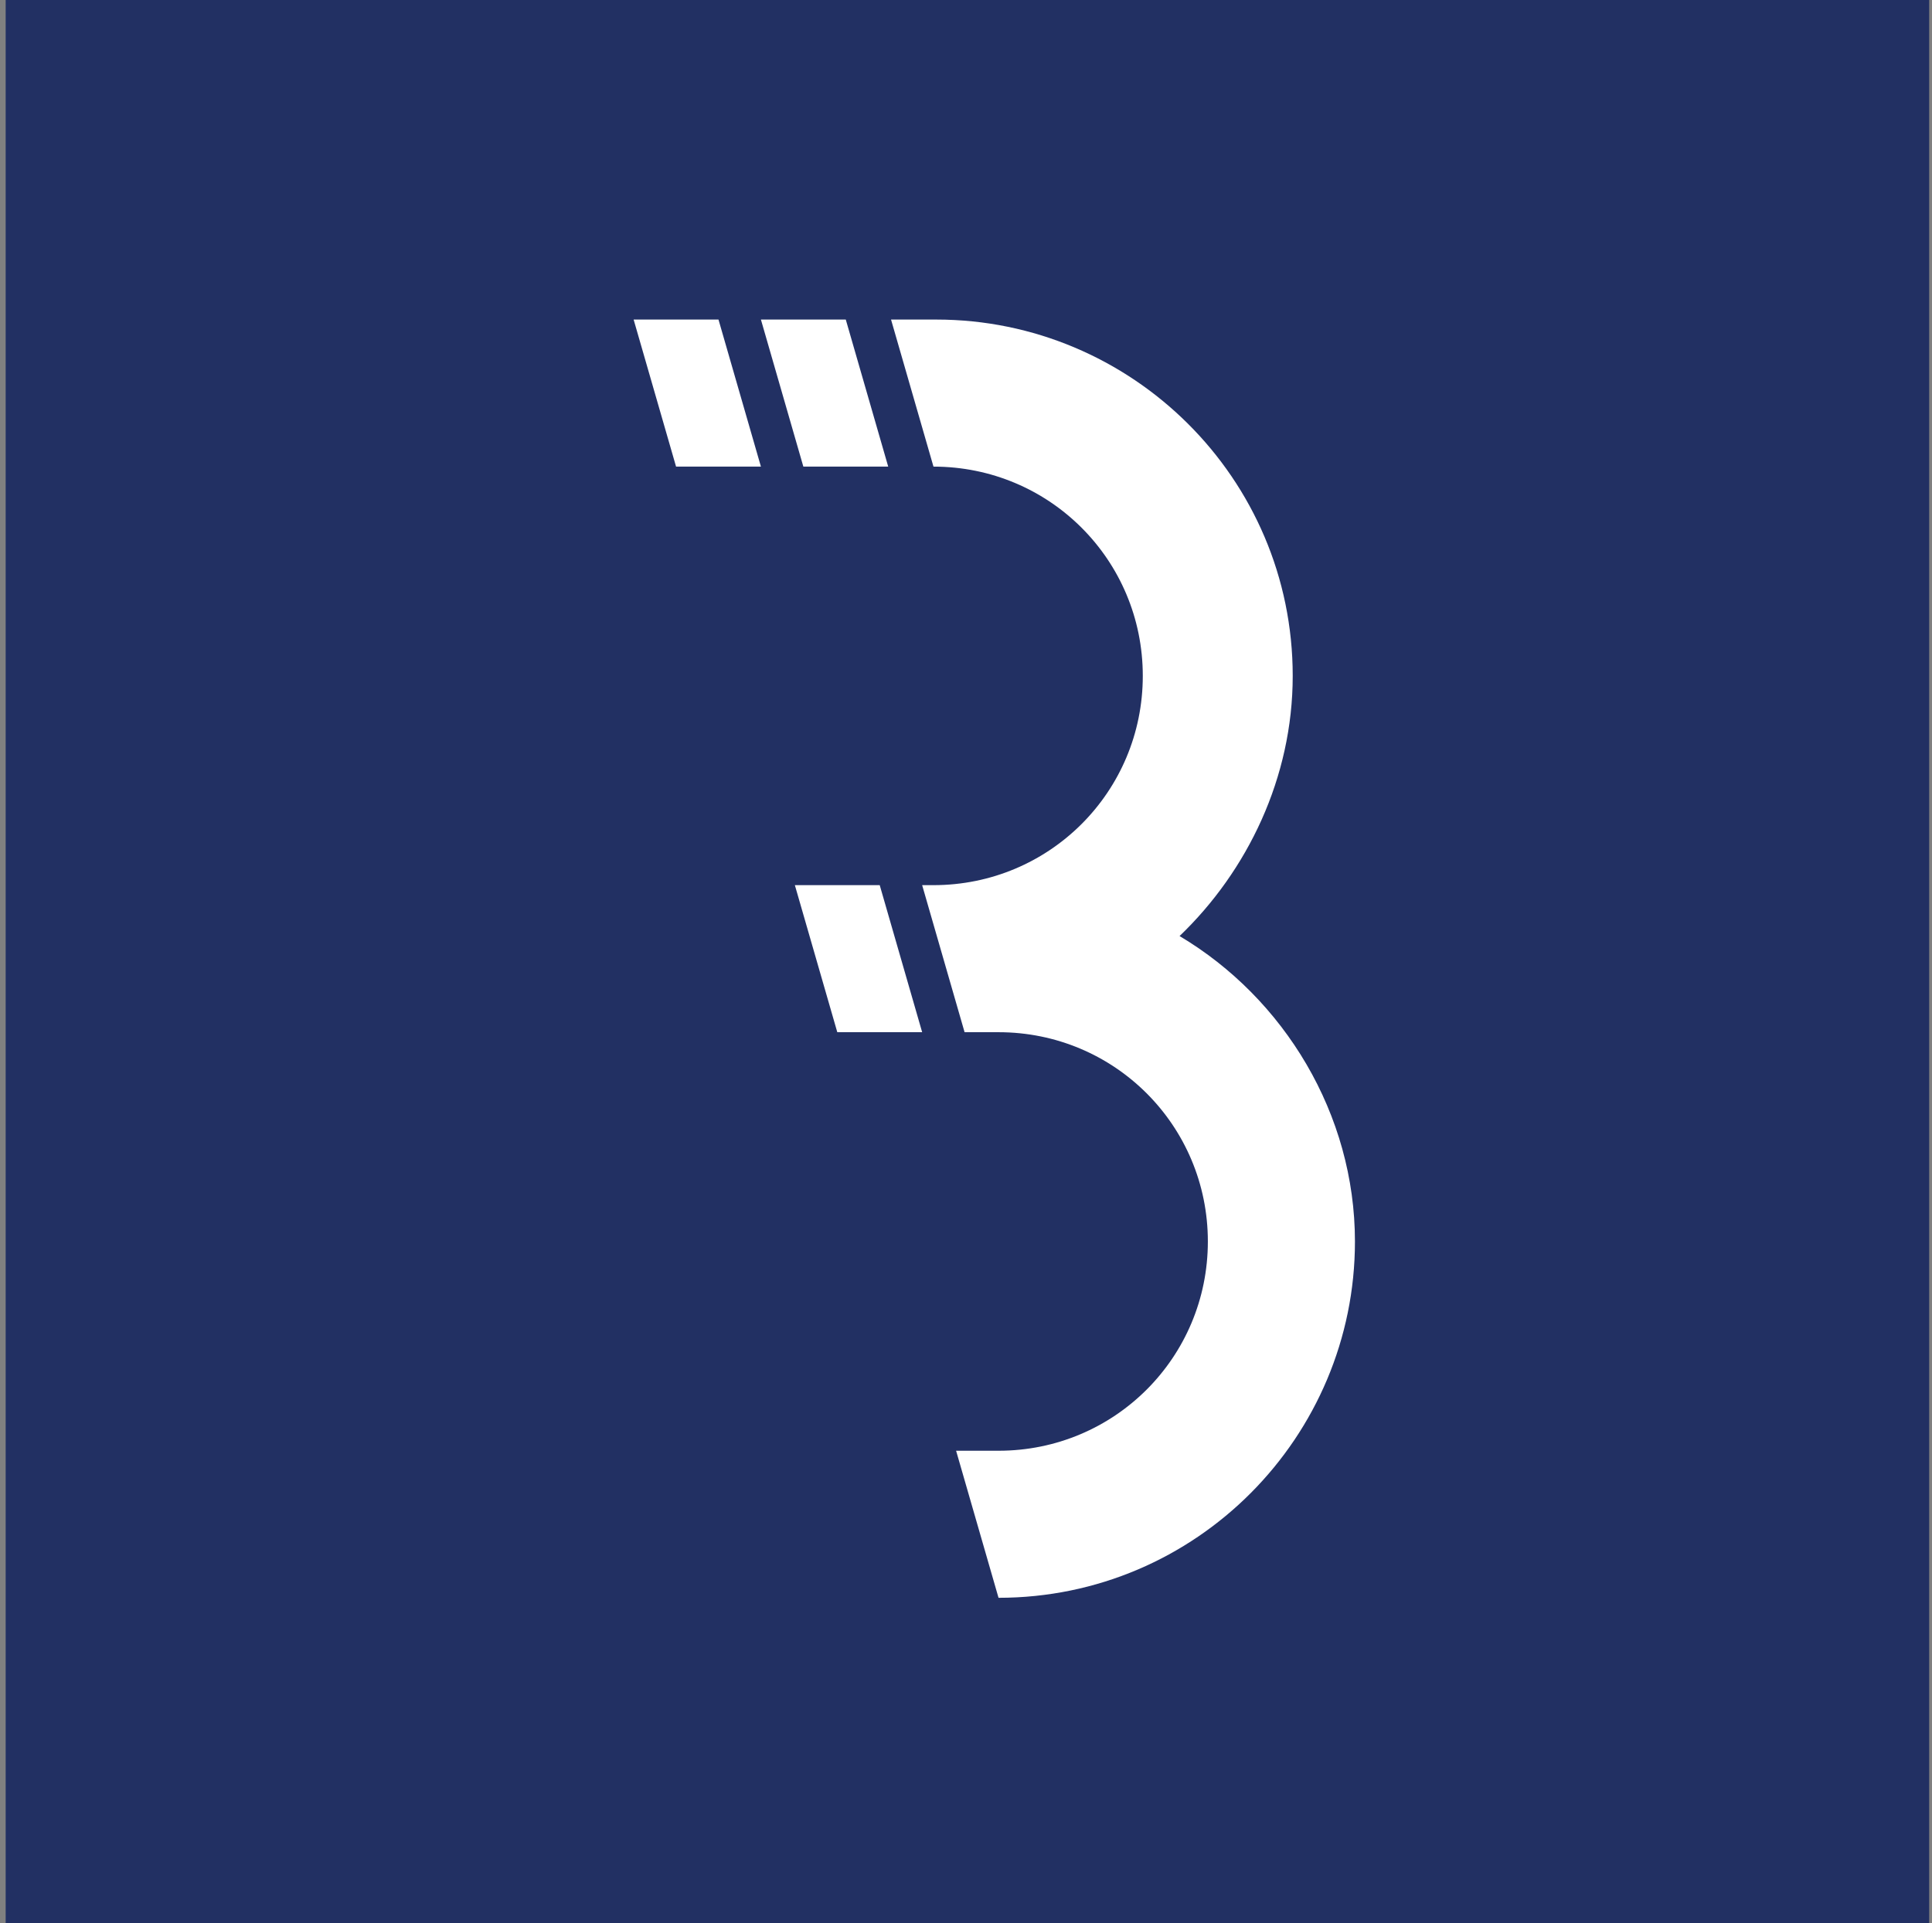 <?xml version="1.0" encoding="utf-8"?>
<!-- Generator: Adobe Illustrator 21.1.0, SVG Export Plug-In . SVG Version: 6.00 Build 0)  -->
<!DOCTYPE svg PUBLIC "-//W3C//DTD SVG 1.1//EN" "http://www.w3.org/Graphics/SVG/1.1/DTD/svg11.dtd">
<svg version="1.1" id="Layer_1" xmlns="http://www.w3.org/2000/svg" xmlns:xlink="http://www.w3.org/1999/xlink" x="0px" y="0px"
	 viewBox="0 0 68.3 68" style="enable-background:new 0 0 68.3 68;" xml:space="preserve">
<rect x="0" y="0" width="68.3" height="68" fill="#808080" stroke="none"/>
<style type="text/css">
	.st0{fill:#223063;}
	.st1{fill:#222F63;}
	.st2{fill:#FFFFFF;}
	.st3{fill:#1C1D1D;}
	.st4{fill:#1D1D1D;}
</style>
<rect x="0.2" y="0" class="st0" width="68" height="68"/>
<path class="st2" d="M26.9,11.3l1.5,5.2h3l-1.5-5.2H26.9z M41.7,33.1c2.4-2.3,4-5.6,4-9.2c0-7-5.7-12.6-12.6-12.6h-1.6l1.5,5.2H33
	c4.1,0,7.4,3.3,7.4,7.4c0,4.1-3.3,7.4-7.4,7.4h0h-0.4l1.5,5.2l1.2,0c4.1,0,7.4,3.3,7.4,7.4s-3.3,7.4-7.4,7.4h-1.5l1.5,5.2h0
	c7,0,12.6-5.7,12.6-12.6C47.9,39.4,45.4,35.3,41.7,33.1 M28.1,31.3l1.5,5.2l3,0l-1.5-5.2L28.1,31.3z M25.4,11.3h-3l1.5,5.2h3
	L25.4,11.3z"/>
</svg>
